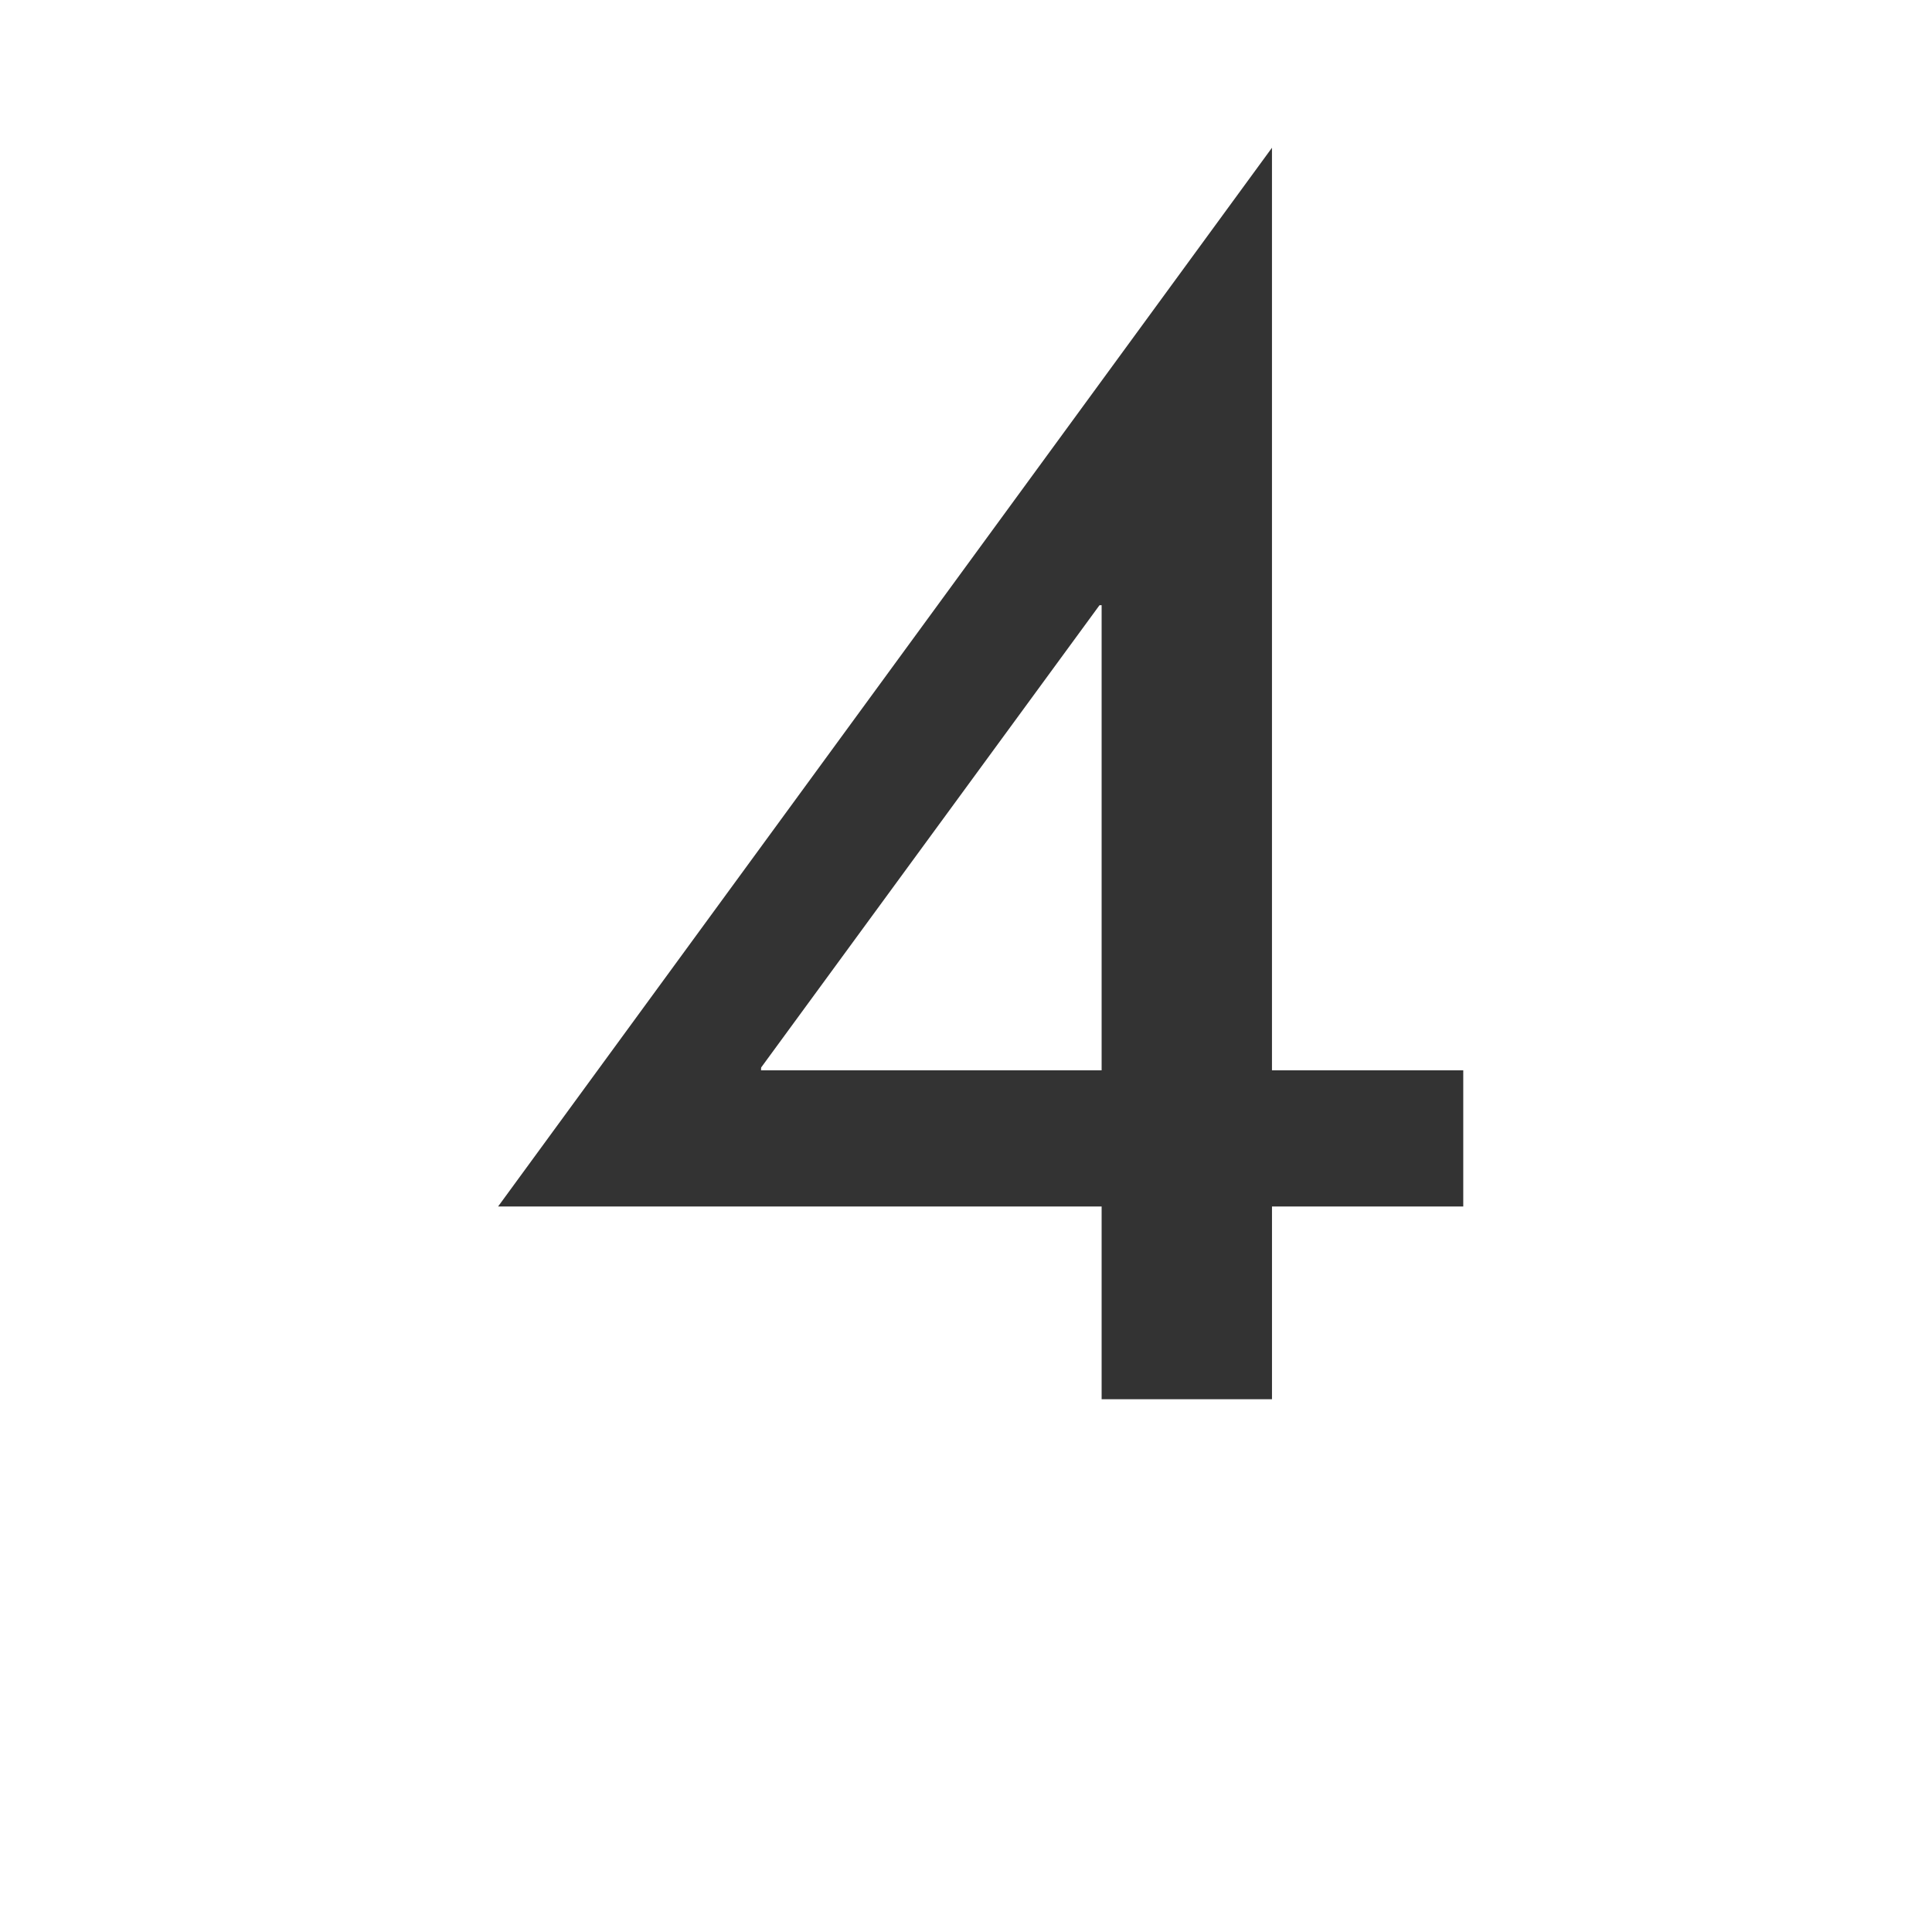 <svg id="レイヤー_1" data-name="レイヤー 1" xmlns="http://www.w3.org/2000/svg" viewBox="0 0 1000 1000"><defs><style>.cls-1{fill:#333;}</style></defs><title>KMCsans_export(fig_pun)</title><path class="cls-1" d="M757.37,554h-99V76.47l-400.55,548H570.2v99.77h88.18V624.48h99V554Zm-364.47,0L570.2,311.76V554H392.91Z"/><rect class="cls-1" x="553.51" y="238.9" width="42.63" height="74.35"/><rect class="cls-1" x="351.29" y="528.5" width="42.63" height="74.35"/></svg>